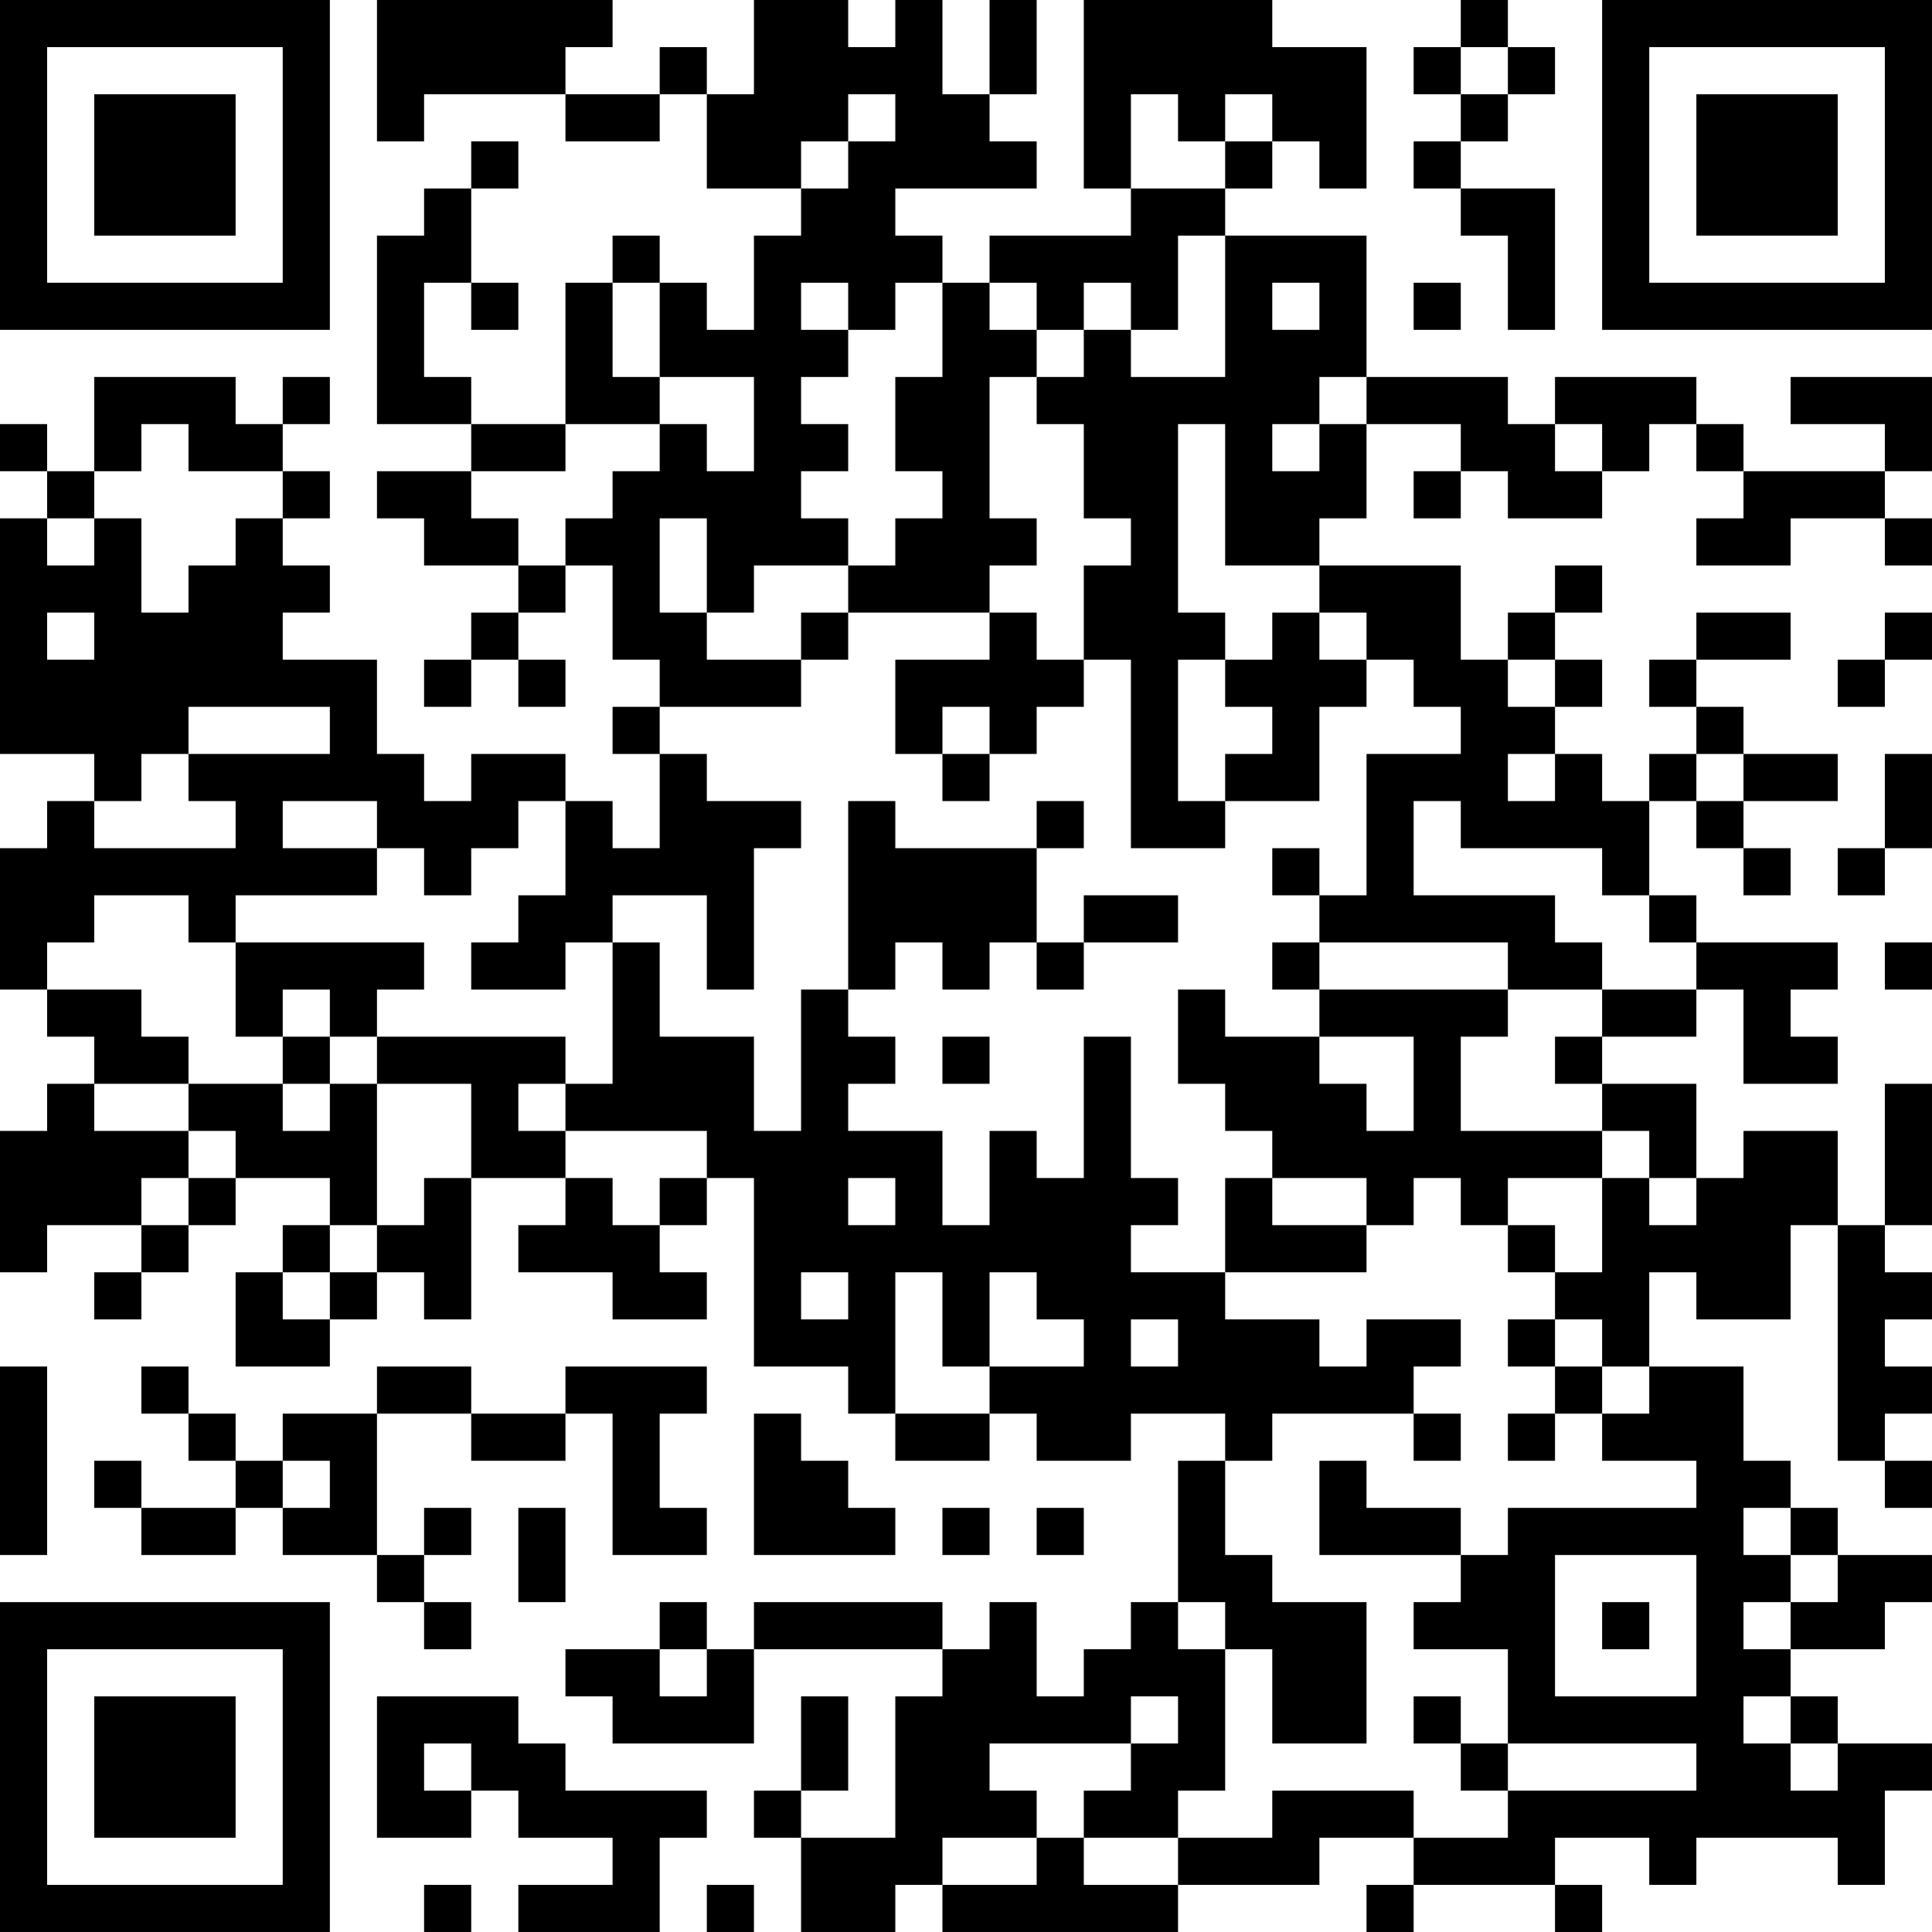 <?xml version="1.0" encoding="UTF-8"?>
<svg xmlns="http://www.w3.org/2000/svg" version="1.1" width="200" height="200" viewBox="0 0 200 200"><rect x="0" y="0" width="200" height="200" fill="#ffffff"/><g transform="scale(4.878)"><g transform="translate(0,0)"><path fill-rule="evenodd" d="M8 0L8 3L9 3L9 2L12 2L12 3L14 3L14 2L15 2L15 4L17 4L17 5L16 5L16 7L15 7L15 6L14 6L14 5L13 5L13 6L12 6L12 9L10 9L10 8L9 8L9 6L10 6L10 7L11 7L11 6L10 6L10 4L11 4L11 3L10 3L10 4L9 4L9 5L8 5L8 9L10 9L10 10L8 10L8 11L9 11L9 12L11 12L11 13L10 13L10 14L9 14L9 15L10 15L10 14L11 14L11 15L12 15L12 14L11 14L11 13L12 13L12 12L13 12L13 14L14 14L14 15L13 15L13 16L14 16L14 18L13 18L13 17L12 17L12 16L10 16L10 17L9 17L9 16L8 16L8 14L6 14L6 13L7 13L7 12L6 12L6 11L7 11L7 10L6 10L6 9L7 9L7 8L6 8L6 9L5 9L5 8L2 8L2 10L1 10L1 9L0 9L0 10L1 10L1 11L0 11L0 16L2 16L2 17L1 17L1 18L0 18L0 21L1 21L1 22L2 22L2 23L1 23L1 24L0 24L0 27L1 27L1 26L3 26L3 27L2 27L2 28L3 28L3 27L4 27L4 26L5 26L5 25L7 25L7 26L6 26L6 27L5 27L5 29L7 29L7 28L8 28L8 27L9 27L9 28L10 28L10 25L12 25L12 26L11 26L11 27L13 27L13 28L15 28L15 27L14 27L14 26L15 26L15 25L16 25L16 29L18 29L18 30L19 30L19 31L21 31L21 30L22 30L22 31L24 31L24 30L26 30L26 31L25 31L25 34L24 34L24 35L23 35L23 36L22 36L22 34L21 34L21 35L20 35L20 34L16 34L16 35L15 35L15 34L14 34L14 35L12 35L12 36L13 36L13 37L16 37L16 35L20 35L20 36L19 36L19 39L17 39L17 38L18 38L18 36L17 36L17 38L16 38L16 39L17 39L17 41L19 41L19 40L20 40L20 41L25 41L25 40L28 40L28 39L30 39L30 40L29 40L29 41L30 41L30 40L33 40L33 41L34 41L34 40L33 40L33 39L35 39L35 40L36 40L36 39L39 39L39 40L40 40L40 38L41 38L41 37L39 37L39 36L38 36L38 35L40 35L40 34L41 34L41 33L39 33L39 32L38 32L38 31L37 31L37 29L35 29L35 27L36 27L36 28L38 28L38 26L39 26L39 31L40 31L40 32L41 32L41 31L40 31L40 30L41 30L41 29L40 29L40 28L41 28L41 27L40 27L40 26L41 26L41 23L40 23L40 26L39 26L39 24L37 24L37 25L36 25L36 23L34 23L34 22L36 22L36 21L37 21L37 23L39 23L39 22L38 22L38 21L39 21L39 20L36 20L36 19L35 19L35 17L36 17L36 18L37 18L37 19L38 19L38 18L37 18L37 17L39 17L39 16L37 16L37 15L36 15L36 14L38 14L38 13L36 13L36 14L35 14L35 15L36 15L36 16L35 16L35 17L34 17L34 16L33 16L33 15L34 15L34 14L33 14L33 13L34 13L34 12L33 12L33 13L32 13L32 14L31 14L31 12L28 12L28 11L29 11L29 9L31 9L31 10L30 10L30 11L31 11L31 10L32 10L32 11L34 11L34 10L35 10L35 9L36 9L36 10L37 10L37 11L36 11L36 12L38 12L38 11L40 11L40 12L41 12L41 11L40 11L40 10L41 10L41 8L38 8L38 9L40 9L40 10L37 10L37 9L36 9L36 8L33 8L33 9L32 9L32 8L29 8L29 5L26 5L26 4L27 4L27 3L28 3L28 4L29 4L29 1L27 1L27 0L23 0L23 4L24 4L24 5L21 5L21 6L20 6L20 5L19 5L19 4L22 4L22 3L21 3L21 2L22 2L22 0L21 0L21 2L20 2L20 0L19 0L19 1L18 1L18 0L16 0L16 2L15 2L15 1L14 1L14 2L12 2L12 1L13 1L13 0ZM31 0L31 1L30 1L30 2L31 2L31 3L30 3L30 4L31 4L31 5L32 5L32 7L33 7L33 4L31 4L31 3L32 3L32 2L33 2L33 1L32 1L32 0ZM31 1L31 2L32 2L32 1ZM18 2L18 3L17 3L17 4L18 4L18 3L19 3L19 2ZM24 2L24 4L26 4L26 3L27 3L27 2L26 2L26 3L25 3L25 2ZM25 5L25 7L24 7L24 6L23 6L23 7L22 7L22 6L21 6L21 7L22 7L22 8L21 8L21 11L22 11L22 12L21 12L21 13L18 13L18 12L19 12L19 11L20 11L20 10L19 10L19 8L20 8L20 6L19 6L19 7L18 7L18 6L17 6L17 7L18 7L18 8L17 8L17 9L18 9L18 10L17 10L17 11L18 11L18 12L16 12L16 13L15 13L15 11L14 11L14 13L15 13L15 14L17 14L17 15L14 15L14 16L15 16L15 17L17 17L17 18L16 18L16 21L15 21L15 19L13 19L13 20L12 20L12 21L10 21L10 20L11 20L11 19L12 19L12 17L11 17L11 18L10 18L10 19L9 19L9 18L8 18L8 17L6 17L6 18L8 18L8 19L5 19L5 20L4 20L4 19L2 19L2 20L1 20L1 21L3 21L3 22L4 22L4 23L2 23L2 24L4 24L4 25L3 25L3 26L4 26L4 25L5 25L5 24L4 24L4 23L6 23L6 24L7 24L7 23L8 23L8 26L7 26L7 27L6 27L6 28L7 28L7 27L8 27L8 26L9 26L9 25L10 25L10 23L8 23L8 22L12 22L12 23L11 23L11 24L12 24L12 25L13 25L13 26L14 26L14 25L15 25L15 24L12 24L12 23L13 23L13 20L14 20L14 22L16 22L16 24L17 24L17 21L18 21L18 22L19 22L19 23L18 23L18 24L20 24L20 26L21 26L21 24L22 24L22 25L23 25L23 22L24 22L24 25L25 25L25 26L24 26L24 27L26 27L26 28L28 28L28 29L29 29L29 28L31 28L31 29L30 29L30 30L27 30L27 31L26 31L26 33L27 33L27 34L29 34L29 37L27 37L27 35L26 35L26 34L25 34L25 35L26 35L26 38L25 38L25 39L23 39L23 38L24 38L24 37L25 37L25 36L24 36L24 37L21 37L21 38L22 38L22 39L20 39L20 40L22 40L22 39L23 39L23 40L25 40L25 39L27 39L27 38L30 38L30 39L32 39L32 38L36 38L36 37L32 37L32 35L30 35L30 34L31 34L31 33L32 33L32 32L36 32L36 31L34 31L34 30L35 30L35 29L34 29L34 28L33 28L33 27L34 27L34 25L35 25L35 26L36 26L36 25L35 25L35 24L34 24L34 23L33 23L33 22L34 22L34 21L36 21L36 20L35 20L35 19L34 19L34 18L31 18L31 17L30 17L30 19L33 19L33 20L34 20L34 21L32 21L32 20L28 20L28 19L29 19L29 16L31 16L31 15L30 15L30 14L29 14L29 13L28 13L28 12L26 12L26 9L25 9L25 13L26 13L26 14L25 14L25 17L26 17L26 18L24 18L24 14L23 14L23 12L24 12L24 11L23 11L23 9L22 9L22 8L23 8L23 7L24 7L24 8L26 8L26 5ZM13 6L13 8L14 8L14 9L12 9L12 10L10 10L10 11L11 11L11 12L12 12L12 11L13 11L13 10L14 10L14 9L15 9L15 10L16 10L16 8L14 8L14 6ZM27 6L27 7L28 7L28 6ZM30 6L30 7L31 7L31 6ZM28 8L28 9L27 9L27 10L28 10L28 9L29 9L29 8ZM3 9L3 10L2 10L2 11L1 11L1 12L2 12L2 11L3 11L3 13L4 13L4 12L5 12L5 11L6 11L6 10L4 10L4 9ZM33 9L33 10L34 10L34 9ZM1 13L1 14L2 14L2 13ZM17 13L17 14L18 14L18 13ZM21 13L21 14L19 14L19 16L20 16L20 17L21 17L21 16L22 16L22 15L23 15L23 14L22 14L22 13ZM27 13L27 14L26 14L26 15L27 15L27 16L26 16L26 17L28 17L28 15L29 15L29 14L28 14L28 13ZM40 13L40 14L39 14L39 15L40 15L40 14L41 14L41 13ZM32 14L32 15L33 15L33 14ZM4 15L4 16L3 16L3 17L2 17L2 18L5 18L5 17L4 17L4 16L7 16L7 15ZM20 15L20 16L21 16L21 15ZM32 16L32 17L33 17L33 16ZM36 16L36 17L37 17L37 16ZM40 16L40 18L39 18L39 19L40 19L40 18L41 18L41 16ZM18 17L18 21L19 21L19 20L20 20L20 21L21 21L21 20L22 20L22 21L23 21L23 20L25 20L25 19L23 19L23 20L22 20L22 18L23 18L23 17L22 17L22 18L19 18L19 17ZM27 18L27 19L28 19L28 18ZM5 20L5 22L6 22L6 23L7 23L7 22L8 22L8 21L9 21L9 20ZM27 20L27 21L28 21L28 22L26 22L26 21L25 21L25 23L26 23L26 24L27 24L27 25L26 25L26 27L29 27L29 26L30 26L30 25L31 25L31 26L32 26L32 27L33 27L33 26L32 26L32 25L34 25L34 24L31 24L31 22L32 22L32 21L28 21L28 20ZM40 20L40 21L41 21L41 20ZM6 21L6 22L7 22L7 21ZM20 22L20 23L21 23L21 22ZM28 22L28 23L29 23L29 24L30 24L30 22ZM18 25L18 26L19 26L19 25ZM27 25L27 26L29 26L29 25ZM17 27L17 28L18 28L18 27ZM19 27L19 30L21 30L21 29L23 29L23 28L22 28L22 27L21 27L21 29L20 29L20 27ZM24 28L24 29L25 29L25 28ZM32 28L32 29L33 29L33 30L32 30L32 31L33 31L33 30L34 30L34 29L33 29L33 28ZM0 29L0 33L1 33L1 29ZM3 29L3 30L4 30L4 31L5 31L5 32L3 32L3 31L2 31L2 32L3 32L3 33L5 33L5 32L6 32L6 33L8 33L8 34L9 34L9 35L10 35L10 34L9 34L9 33L10 33L10 32L9 32L9 33L8 33L8 30L10 30L10 31L12 31L12 30L13 30L13 33L15 33L15 32L14 32L14 30L15 30L15 29L12 29L12 30L10 30L10 29L8 29L8 30L6 30L6 31L5 31L5 30L4 30L4 29ZM16 30L16 33L19 33L19 32L18 32L18 31L17 31L17 30ZM30 30L30 31L31 31L31 30ZM6 31L6 32L7 32L7 31ZM28 31L28 33L31 33L31 32L29 32L29 31ZM11 32L11 34L12 34L12 32ZM20 32L20 33L21 33L21 32ZM22 32L22 33L23 33L23 32ZM37 32L37 33L38 33L38 34L37 34L37 35L38 35L38 34L39 34L39 33L38 33L38 32ZM33 33L33 36L36 36L36 33ZM34 34L34 35L35 35L35 34ZM14 35L14 36L15 36L15 35ZM8 36L8 39L10 39L10 38L11 38L11 39L13 39L13 40L11 40L11 41L14 41L14 39L15 39L15 38L12 38L12 37L11 37L11 36ZM30 36L30 37L31 37L31 38L32 38L32 37L31 37L31 36ZM37 36L37 37L38 37L38 38L39 38L39 37L38 37L38 36ZM9 37L9 38L10 38L10 37ZM9 40L9 41L10 41L10 40ZM15 40L15 41L16 41L16 40ZM0 0L0 7L7 7L7 0ZM1 1L1 6L6 6L6 1ZM2 2L2 5L5 5L5 2ZM34 0L34 7L41 7L41 0ZM35 1L35 6L40 6L40 1ZM36 2L36 5L39 5L39 2ZM0 34L0 41L7 41L7 34ZM1 35L1 40L6 40L6 35ZM2 36L2 39L5 39L5 36Z" fill="#000000"/></g></g></svg>
